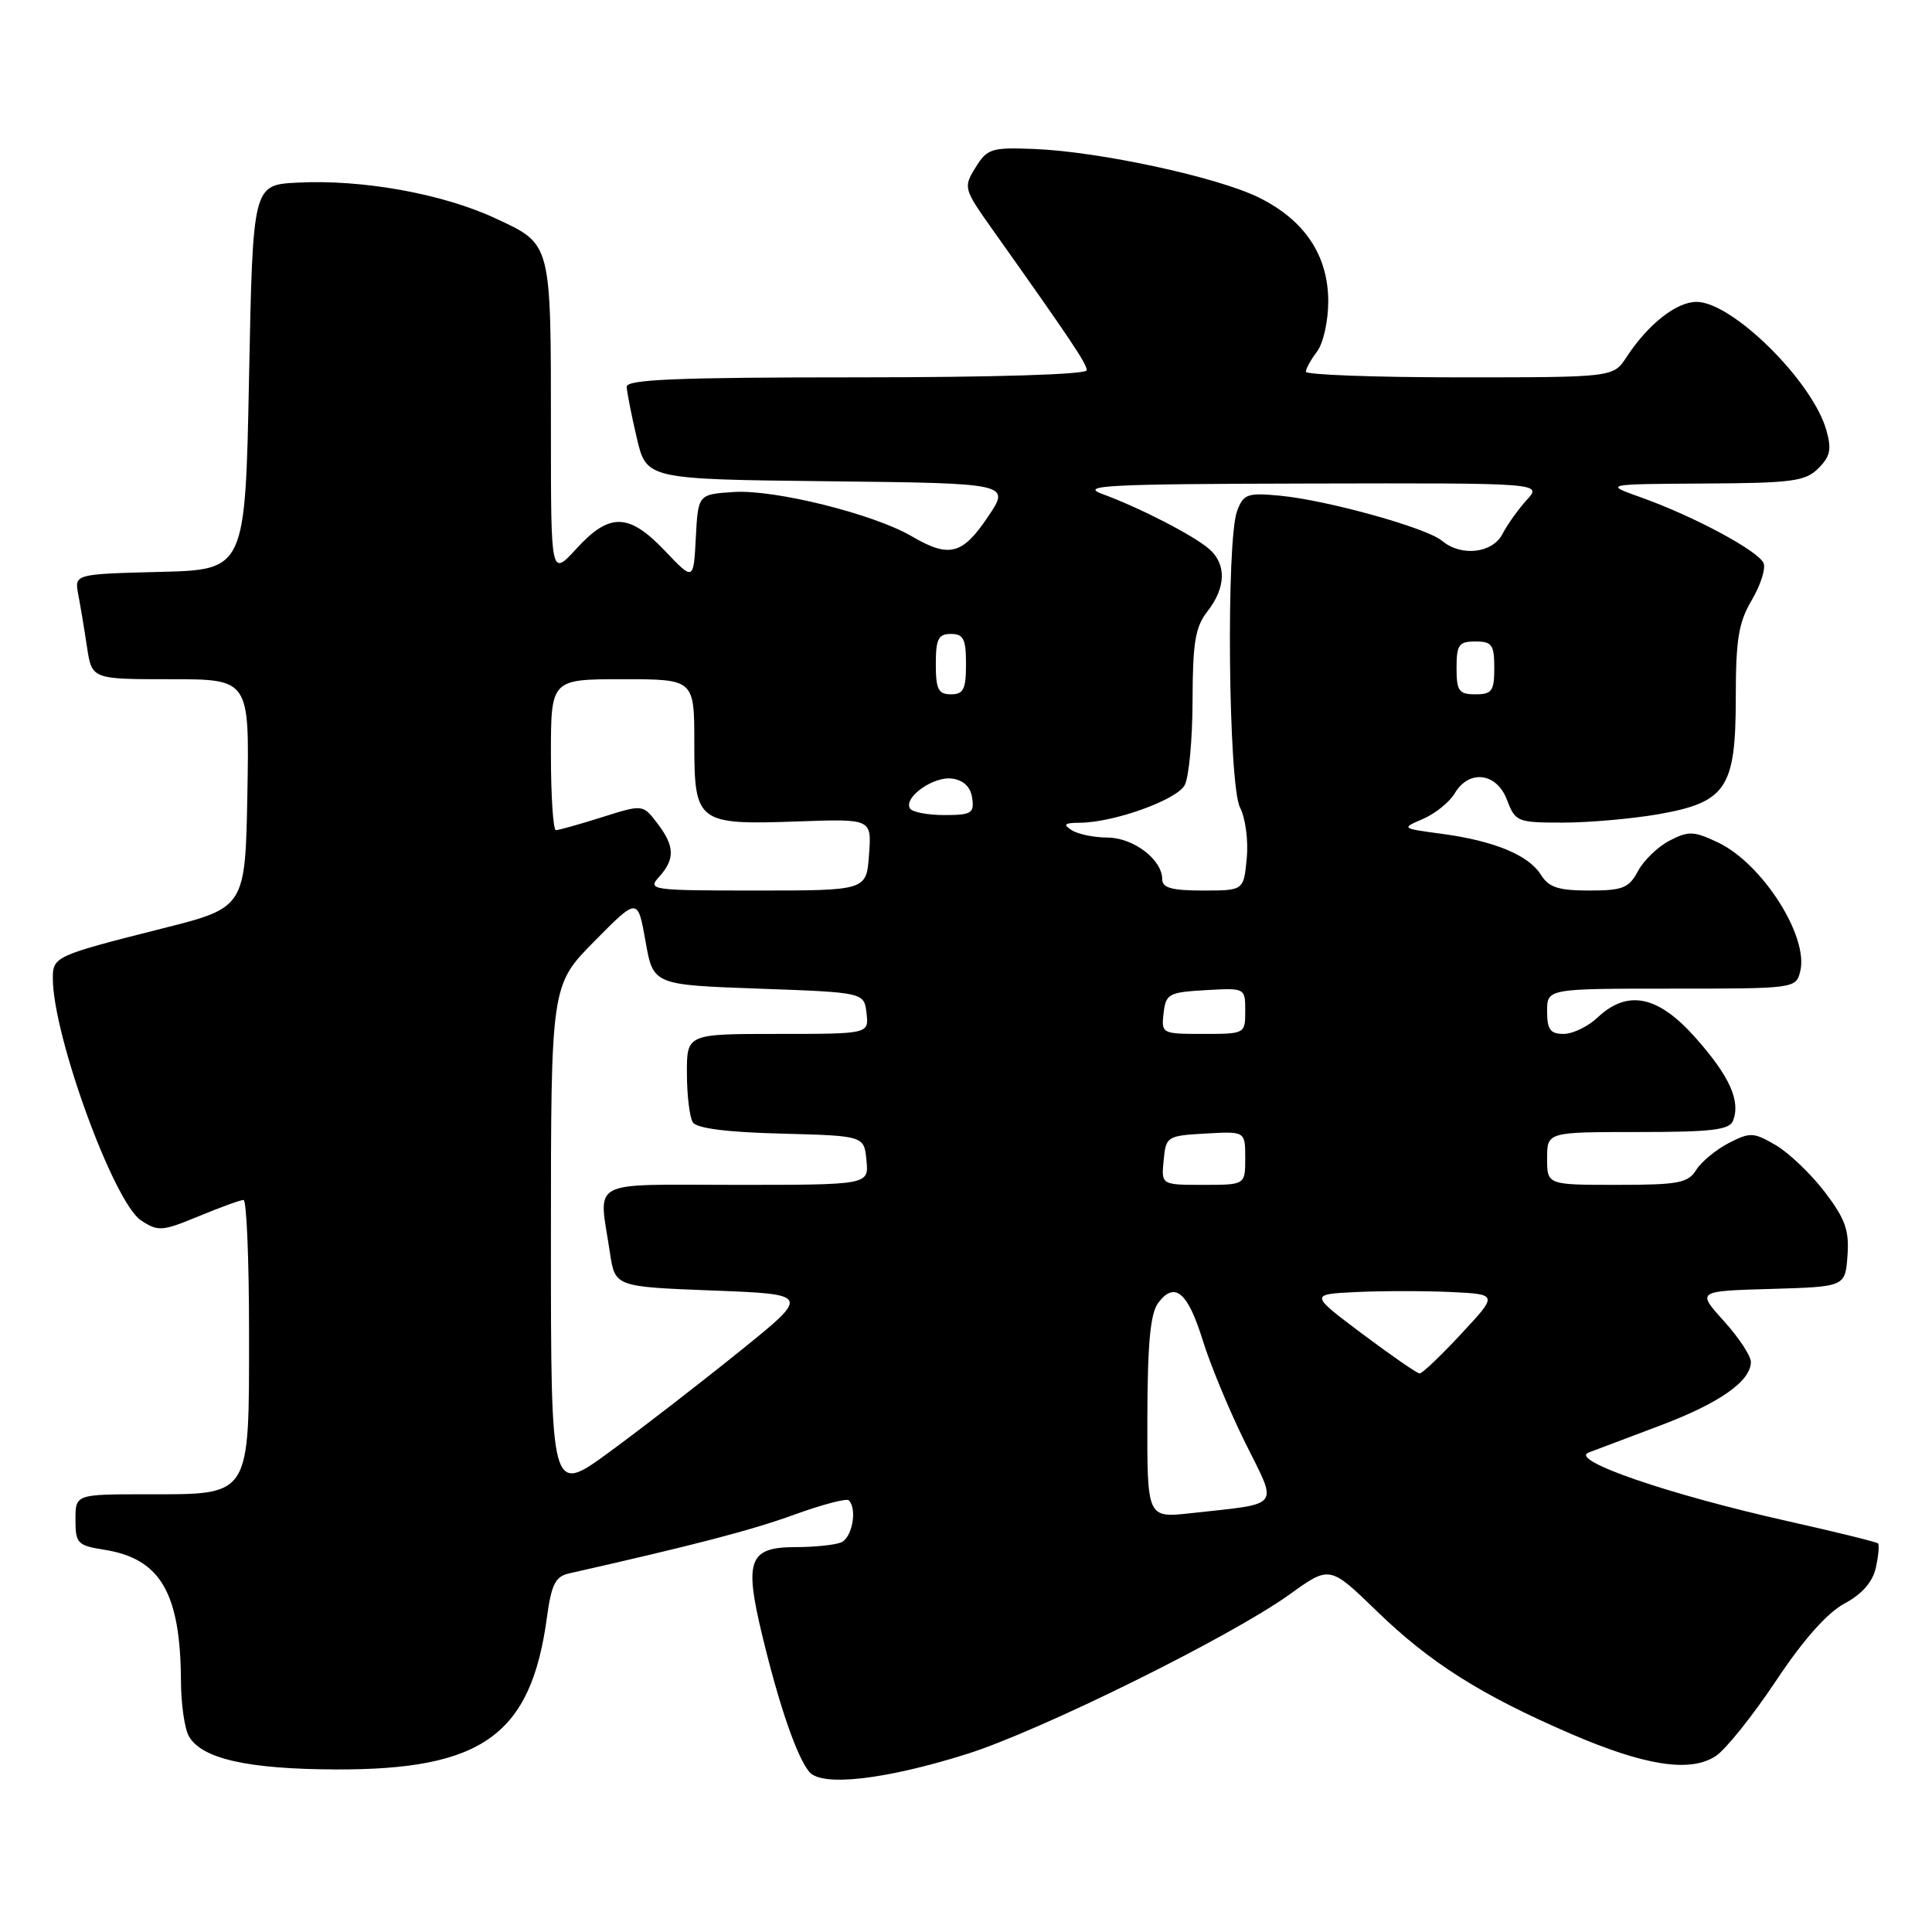 <?xml version="1.0" encoding="UTF-8" standalone="no"?>
<!DOCTYPE svg PUBLIC "-//W3C//DTD SVG 1.1//EN" "http://www.w3.org/Graphics/SVG/1.1/DTD/svg11.dtd" >
<svg xmlns="http://www.w3.org/2000/svg" xmlns:xlink="http://www.w3.org/1999/xlink" version="1.1" viewBox="0 0 256 256">
 <g >
 <path fill="currentColor"
d=" M 128.10 232.42 C 137.81 229.37 163.11 216.86 170.89 211.26 C 176.20 207.44 176.20 207.44 182.42 213.47 C 189.48 220.32 196.23 224.59 208.10 229.72 C 217.96 233.98 223.96 234.91 227.34 232.69 C 228.65 231.84 232.23 227.36 235.30 222.76 C 238.93 217.29 242.10 213.72 244.40 212.48 C 246.75 211.22 248.14 209.62 248.56 207.72 C 248.91 206.14 249.03 204.70 248.85 204.51 C 248.66 204.32 243.29 203.00 236.92 201.57 C 220.99 198.00 207.85 193.47 210.50 192.47 C 211.60 192.05 215.90 190.43 220.06 188.86 C 227.87 185.91 232.00 183.00 232.00 180.46 C 232.00 179.66 230.39 177.22 228.42 175.04 C 224.83 171.07 224.83 171.07 234.67 170.79 C 244.50 170.50 244.50 170.50 244.80 166.39 C 245.05 163.02 244.51 161.51 241.79 157.94 C 239.96 155.55 237.04 152.76 235.30 151.74 C 232.35 150.02 231.90 150.00 229.05 151.47 C 227.36 152.35 225.42 153.95 224.75 155.03 C 223.67 156.76 222.39 157.00 214.26 157.00 C 205.00 157.00 205.00 157.00 205.00 153.50 C 205.00 150.00 205.00 150.00 217.03 150.00 C 226.81 150.00 229.17 149.72 229.64 148.50 C 230.65 145.87 229.20 142.64 224.73 137.58 C 219.73 131.91 215.69 131.06 211.68 134.83 C 210.41 136.03 208.39 137.00 207.19 137.00 C 205.42 137.00 205.00 136.42 205.00 134.00 C 205.00 131.00 205.00 131.00 221.48 131.00 C 237.82 131.00 237.97 130.98 238.54 128.71 C 239.69 124.10 233.52 114.42 227.64 111.63 C 224.44 110.11 223.73 110.09 221.24 111.38 C 219.69 112.18 217.81 113.99 217.05 115.41 C 215.84 117.68 215.02 118.00 210.57 118.00 C 206.50 118.00 205.22 117.58 204.19 115.93 C 202.55 113.30 198.01 111.43 191.08 110.49 C 185.65 109.76 185.65 109.76 188.58 108.50 C 190.18 107.81 192.07 106.28 192.76 105.12 C 194.66 101.91 198.33 102.38 199.69 106.00 C 200.79 108.89 201.05 109.00 207.08 109.00 C 210.52 109.00 216.19 108.50 219.68 107.90 C 228.76 106.31 230.00 104.46 230.00 92.42 C 230.00 84.76 230.37 82.48 232.10 79.55 C 233.26 77.59 233.98 75.38 233.69 74.64 C 233.08 73.05 224.49 68.42 217.50 65.93 C 212.50 64.15 212.50 64.15 225.75 64.07 C 237.49 64.01 239.22 63.78 240.95 62.05 C 242.53 60.47 242.72 59.52 241.99 56.96 C 240.12 50.46 229.52 40.00 224.80 40.00 C 222.13 40.00 218.39 42.95 215.52 47.32 C 213.77 50.00 213.77 50.00 193.38 50.00 C 182.17 50.00 173.01 49.66 173.03 49.25 C 173.05 48.84 173.72 47.63 174.53 46.56 C 175.34 45.49 176.00 42.52 176.00 39.96 C 176.00 33.86 172.90 29.20 166.84 26.19 C 161.38 23.48 145.73 20.09 137.04 19.74 C 131.36 19.52 130.81 19.69 129.26 22.20 C 127.63 24.85 127.68 25.01 131.55 30.47 C 141.97 45.16 144.00 48.20 144.00 49.06 C 144.00 49.62 131.77 50.00 113.50 50.00 C 89.74 50.00 83.01 50.28 83.04 51.25 C 83.07 51.94 83.66 54.98 84.37 58.00 C 85.65 63.50 85.65 63.50 109.78 63.77 C 133.91 64.04 133.91 64.04 130.88 68.52 C 127.51 73.52 125.76 73.96 120.81 71.06 C 115.80 68.12 102.68 64.85 97.27 65.19 C 92.50 65.50 92.50 65.50 92.20 71.24 C 91.90 76.98 91.90 76.98 88.11 72.99 C 83.32 67.96 80.78 67.90 76.38 72.70 C 73.00 76.39 73.00 76.39 73.00 57.32 C 73.00 31.90 73.14 32.42 65.60 28.91 C 58.63 25.67 47.99 23.75 39.40 24.20 C 33.50 24.50 33.50 24.50 33.00 50.00 C 32.50 75.50 32.50 75.50 21.18 75.78 C 9.86 76.07 9.86 76.07 10.37 78.78 C 10.66 80.28 11.18 83.41 11.53 85.75 C 12.18 90.00 12.18 90.00 22.61 90.00 C 33.05 90.00 33.05 90.00 32.78 105.13 C 32.50 120.26 32.50 120.26 21.50 123.03 C 7.32 126.61 7.00 126.76 7.00 129.63 C 7.00 137.21 15.07 159.34 18.70 161.72 C 20.96 163.20 21.49 163.16 26.33 161.16 C 29.20 159.97 31.87 159.00 32.27 159.00 C 32.67 159.00 33.00 166.88 33.00 176.50 C 33.00 198.53 33.33 198.00 19.50 198.00 C 10.00 198.00 10.00 198.00 10.00 201.37 C 10.00 204.52 10.26 204.79 13.88 205.36 C 21.29 206.55 23.92 211.10 23.98 222.82 C 23.99 225.74 24.45 228.97 24.99 229.99 C 26.62 233.02 32.72 234.42 44.50 234.46 C 63.95 234.53 70.38 229.88 72.48 214.25 C 73.06 209.98 73.60 208.90 75.34 208.50 C 91.95 204.75 99.62 202.75 105.22 200.71 C 108.91 199.37 112.18 198.51 112.47 198.80 C 113.63 199.96 112.91 203.82 111.42 204.39 C 110.55 204.73 107.86 205.00 105.45 205.00 C 99.25 205.00 98.59 206.70 100.98 216.61 C 103.24 226.01 105.58 232.78 107.23 234.78 C 108.89 236.78 117.26 235.83 128.10 232.42 Z  M 152.03 187.82 C 152.06 177.90 152.43 174.02 153.48 172.62 C 155.66 169.74 157.39 171.21 159.38 177.63 C 160.38 180.86 162.91 186.96 165.01 191.19 C 169.35 199.94 169.96 199.16 157.75 200.51 C 152.00 201.14 152.00 201.14 152.03 187.82 Z  M 73.00 164.32 C 73.00 130.56 73.00 130.56 78.75 124.73 C 84.50 118.91 84.50 118.91 85.53 124.70 C 86.55 130.50 86.55 130.50 100.53 131.00 C 114.50 131.50 114.50 131.50 114.82 134.25 C 115.13 137.00 115.13 137.00 103.07 137.00 C 91.00 137.00 91.00 137.00 91.02 142.25 C 91.02 145.14 91.38 148.05 91.80 148.71 C 92.31 149.51 96.31 150.03 103.54 150.21 C 114.50 150.50 114.50 150.50 114.81 153.75 C 115.13 157.00 115.13 157.00 97.56 157.00 C 77.63 157.00 79.33 156.08 80.82 166.00 C 81.50 170.50 81.50 170.50 94.44 171.00 C 107.39 171.50 107.39 171.50 97.94 179.11 C 92.75 183.30 85.01 189.28 80.75 192.40 C 73.00 198.08 73.00 198.08 73.00 164.32 Z  M 180.51 176.74 C 173.53 171.50 173.53 171.50 179.76 171.20 C 183.19 171.04 188.81 171.04 192.25 171.20 C 198.50 171.50 198.50 171.50 193.61 176.75 C 190.93 179.64 188.45 182.00 188.11 181.99 C 187.78 181.99 184.36 179.62 180.51 176.74 Z  M 154.19 153.75 C 154.49 150.58 154.63 150.49 159.75 150.20 C 165.00 149.90 165.00 149.90 165.00 153.45 C 165.00 157.00 165.00 157.00 159.44 157.00 C 153.87 157.00 153.87 157.00 154.19 153.75 Z  M 154.18 134.25 C 154.48 131.69 154.85 131.48 159.75 131.20 C 165.00 130.90 165.00 130.90 165.00 133.95 C 165.00 136.99 164.97 137.00 159.43 137.00 C 153.95 137.00 153.87 136.96 154.18 134.25 Z  M 87.35 116.17 C 89.47 113.82 89.41 112.09 87.06 109.04 C 85.17 106.58 85.17 106.58 79.75 108.29 C 76.77 109.23 74.03 110.00 73.66 110.00 C 73.30 110.00 73.00 105.50 73.00 100.00 C 73.00 90.00 73.00 90.00 82.50 90.00 C 92.00 90.00 92.00 90.00 92.00 98.46 C 92.00 109.05 92.36 109.32 105.85 108.84 C 115.50 108.50 115.50 108.50 115.15 113.25 C 114.81 118.00 114.81 118.00 100.25 118.00 C 86.21 118.00 85.75 117.93 87.35 116.17 Z  M 154.00 116.50 C 154.00 113.90 150.19 111.00 146.75 110.98 C 144.96 110.98 142.82 110.53 142.00 110.00 C 140.82 109.24 141.04 109.03 143.07 109.02 C 147.59 108.99 155.93 106.00 156.98 104.03 C 157.54 102.99 158.01 97.94 158.02 92.82 C 158.04 85.11 158.38 83.07 160.00 81.00 C 162.44 77.88 162.53 74.78 160.25 72.77 C 158.20 70.97 151.11 67.31 146.05 65.45 C 142.99 64.32 146.74 64.13 173.42 64.07 C 204.35 64.00 204.35 64.00 202.30 66.25 C 201.17 67.49 199.73 69.51 199.09 70.75 C 197.77 73.32 193.60 73.79 191.08 71.66 C 189.06 69.95 175.95 66.30 169.68 65.69 C 165.29 65.27 164.78 65.45 163.93 67.68 C 162.45 71.58 162.76 104.02 164.31 107.00 C 165.03 108.39 165.43 111.39 165.20 113.75 C 164.79 118.00 164.79 118.00 159.39 118.00 C 155.27 118.00 154.00 117.65 154.00 116.50 Z  M 120.58 107.13 C 119.68 105.67 123.70 102.82 126.17 103.17 C 127.70 103.39 128.61 104.28 128.82 105.75 C 129.11 107.76 128.72 108.00 125.13 108.00 C 122.92 108.00 120.88 107.61 120.58 107.13 Z  M 124.00 88.00 C 124.00 84.67 124.33 84.00 126.00 84.00 C 127.67 84.00 128.00 84.67 128.00 88.00 C 128.00 91.33 127.67 92.00 126.00 92.00 C 124.33 92.00 124.00 91.33 124.00 88.00 Z  M 193.00 88.50 C 193.00 85.43 193.31 85.00 195.50 85.00 C 197.69 85.00 198.00 85.43 198.00 88.50 C 198.00 91.57 197.69 92.00 195.50 92.00 C 193.31 92.00 193.00 91.57 193.00 88.50 Z "/>
</g>
</svg>